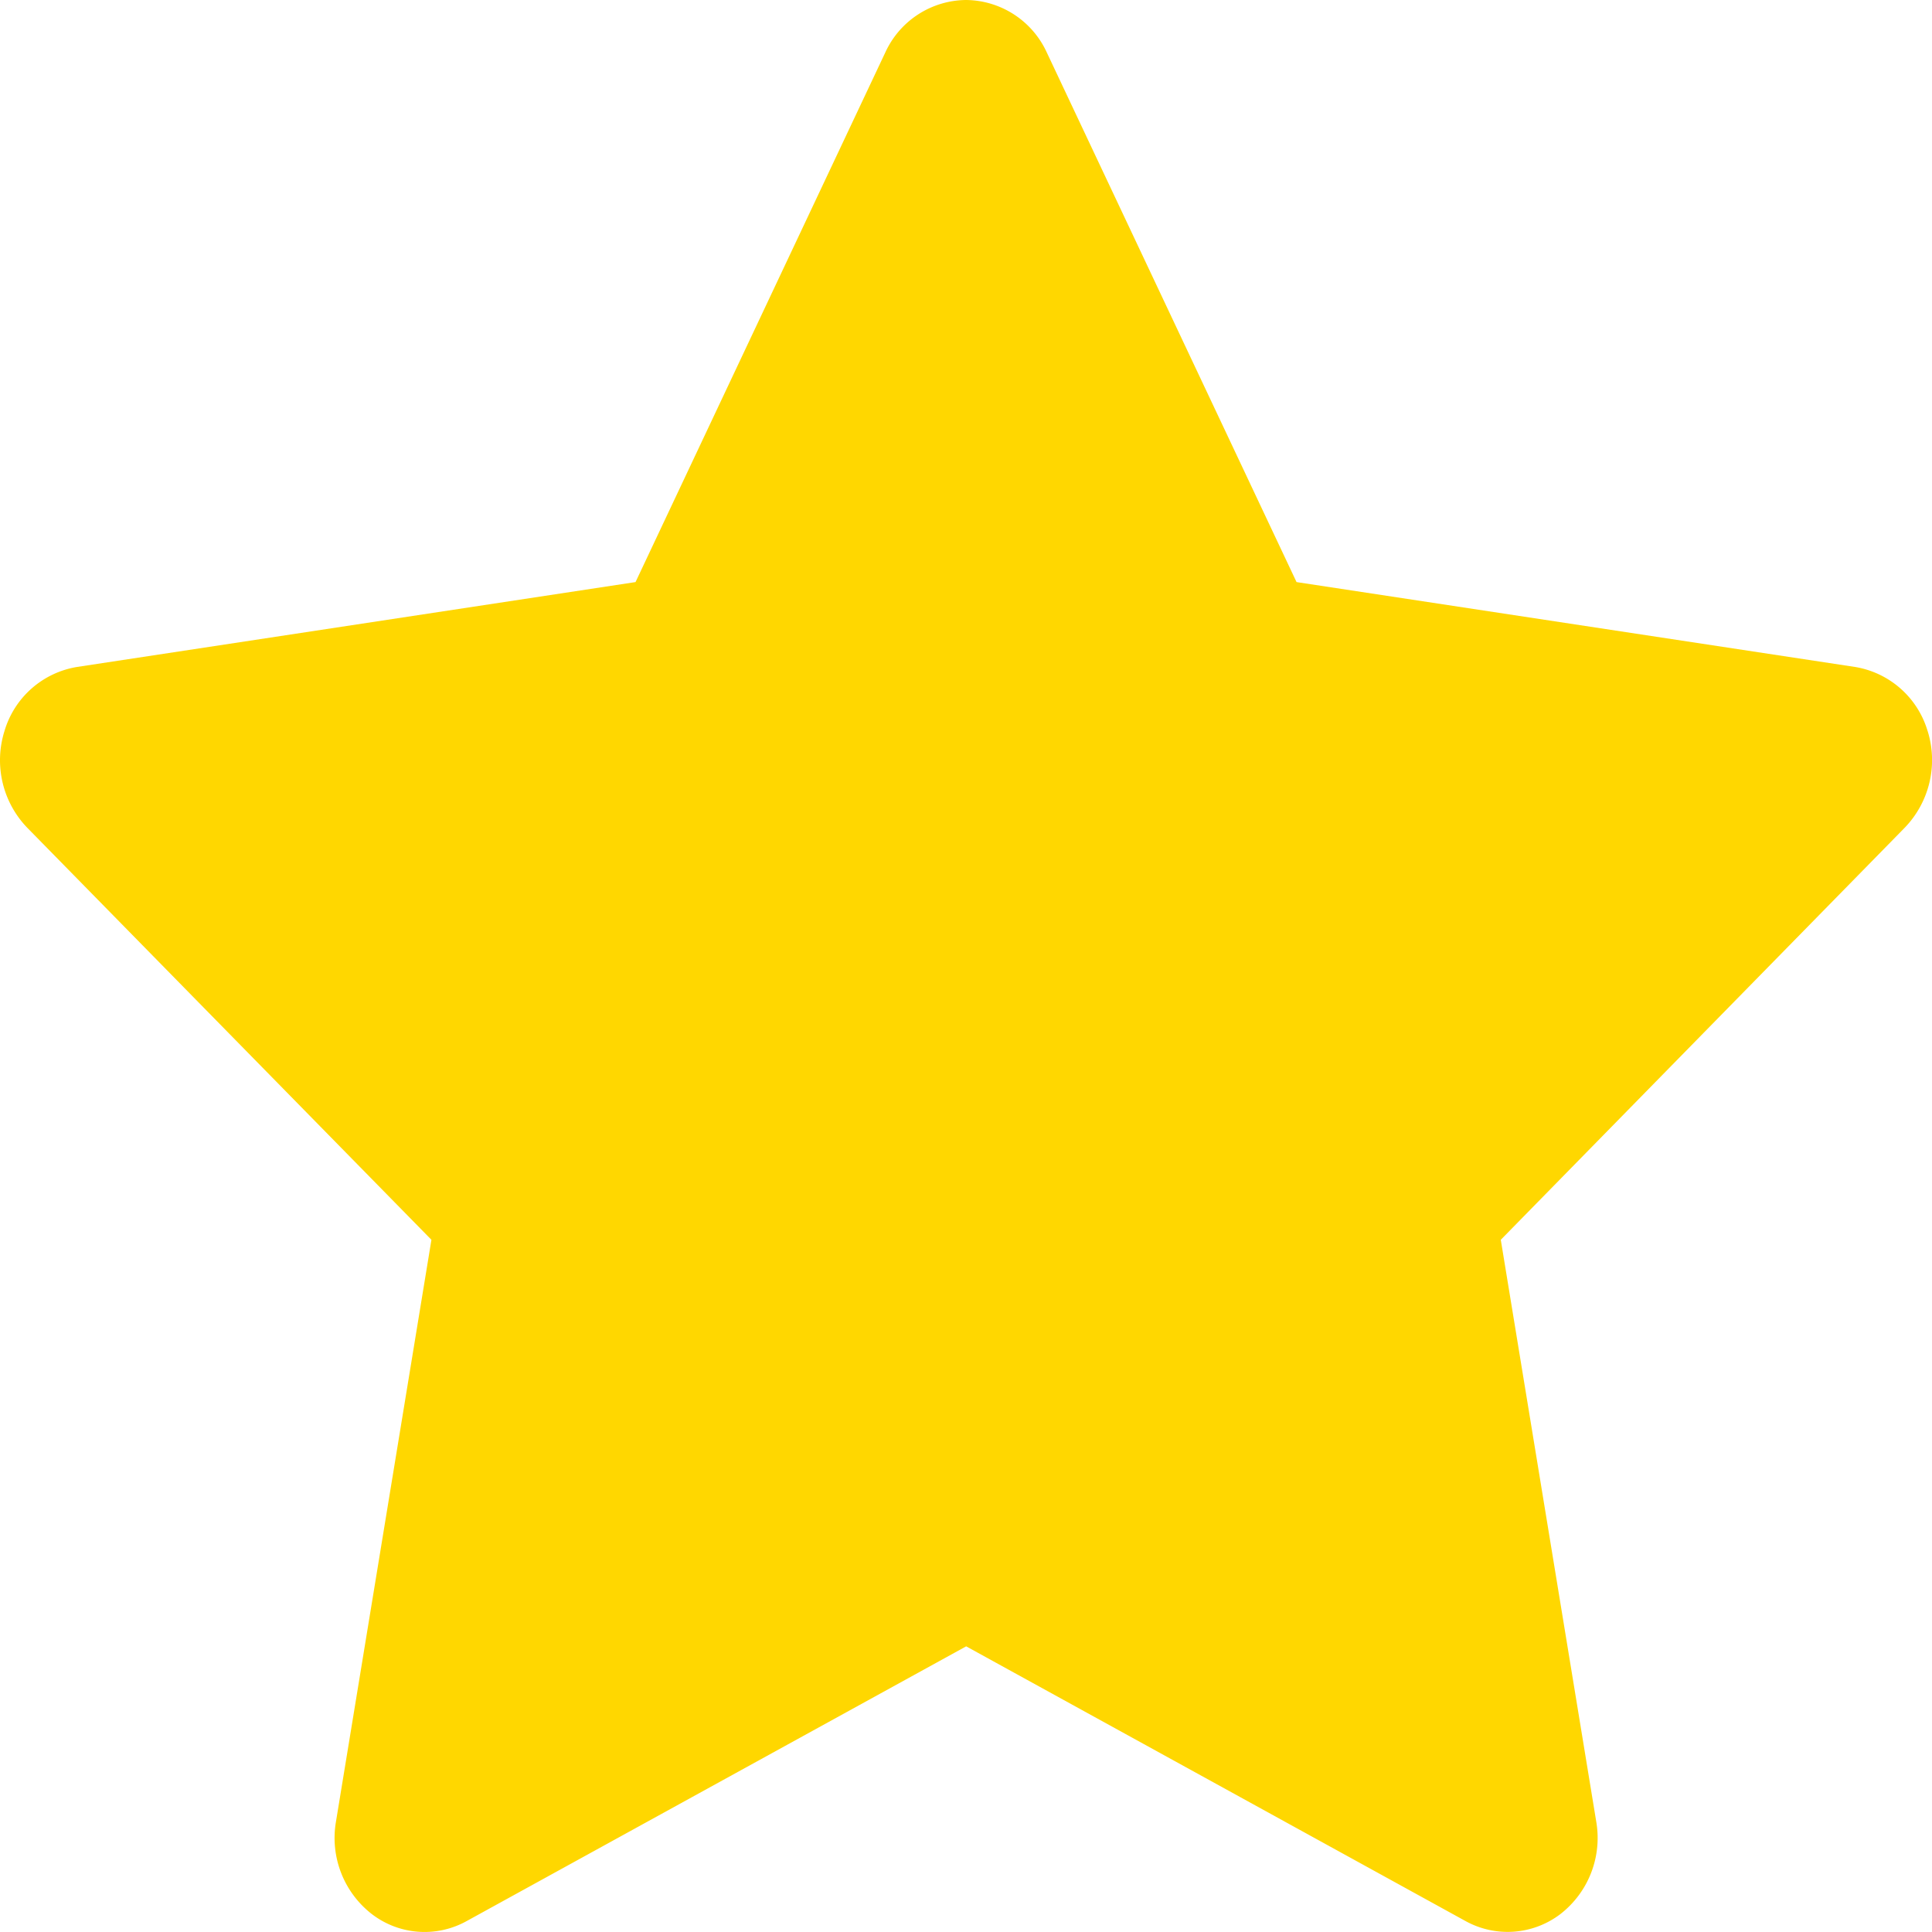 <?xml version="1.0" standalone="no"?><!DOCTYPE svg PUBLIC "-//W3C//DTD SVG 1.1//EN" "http://www.w3.org/Graphics/SVG/1.1/DTD/svg11.dtd"><svg class="icon" width="200px" height="200.00px" viewBox="0 0 1024 1024" version="1.1" xmlns="http://www.w3.org/2000/svg"><path d="M1021.681 387.511a48.274 48.274 0 0 0-38.473-34.011l-296.009-44.983L554.81 27.794A47.543 47.543 0 0 0 512.021 0a47.543 47.543 0 0 0-42.789 27.794l-132.389 280.722-296.009 44.983a48.274 48.274 0 0 0-38.473 34.011 51.566 51.566 0 0 0 12.069 51.2l214.235 218.405-50.615 308.517a51.054 51.054 0 0 0 19.017 48.859 45.934 45.934 0 0 0 50.249 3.73l264.777-145.627 264.704 145.627a46.153 46.153 0 0 0 50.249-3.73 51.054 51.054 0 0 0 19.017-48.859l-50.615-308.517 214.162-218.478a51.639 51.639 0 0 0 12.069-51.2z" fill="#FFD700" /></svg>